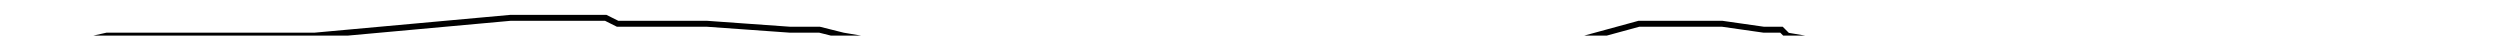 <?xml version="1.0" encoding="utf-8" ?>
<svg baseProfile="tiny" height="6" version="1.2" viewBox="-3 -3 421 6" width="421" xmlns="http://www.w3.org/2000/svg" xmlns:ev="http://www.w3.org/2001/xml-events" xmlns:xlink="http://www.w3.org/1999/xlink"><defs /><path d="M0 5 L3 5 L6 5 L15 3 L20 3 L23 3 L30 3 L31 3 L33 3 L35 3 L36 3 L39 3 L41 3 L44 3 L47 3 L50 3 L83 0 L87 0 L88 0 L95 0 L98 0 L99 0 L101 1 L102 1 L104 1 L107 1 L110 1 L116 1 L130 2 L134 2 L135 2 L139 3 L151 5 L153 5 L154 5 L157 5 L160 5 L167 5 L180 5 L183 5 L186 5 L193 5 L198 5 L199 5 L204 5 L205 5 L207 5 L211 5 L213 5 L217 5 L220 5 L221 5 L227 5 L231 5 L236 5 L245 4 L247 4 L253 4 L256 4 L258 4 L261 4 L262 4 L273 1 L278 1 L279 1 L283 1 L286 1 L287 1 L294 2 L297 2 L298 3 L304 4 L307 4 L311 5 L314 5 L317 5 L319 5 L327 5 L330 5 L335 5 L339 5 L341 5 L343 5 L355 5 L357 5 L364 5 L368 5 L373 5 L375 5 L380 4 L385 4 L387 4 L388 4 L391 4 L398 5 L399 5 L402 5 L418 6 L421 6 " fill="none" stroke="black" /></svg>
